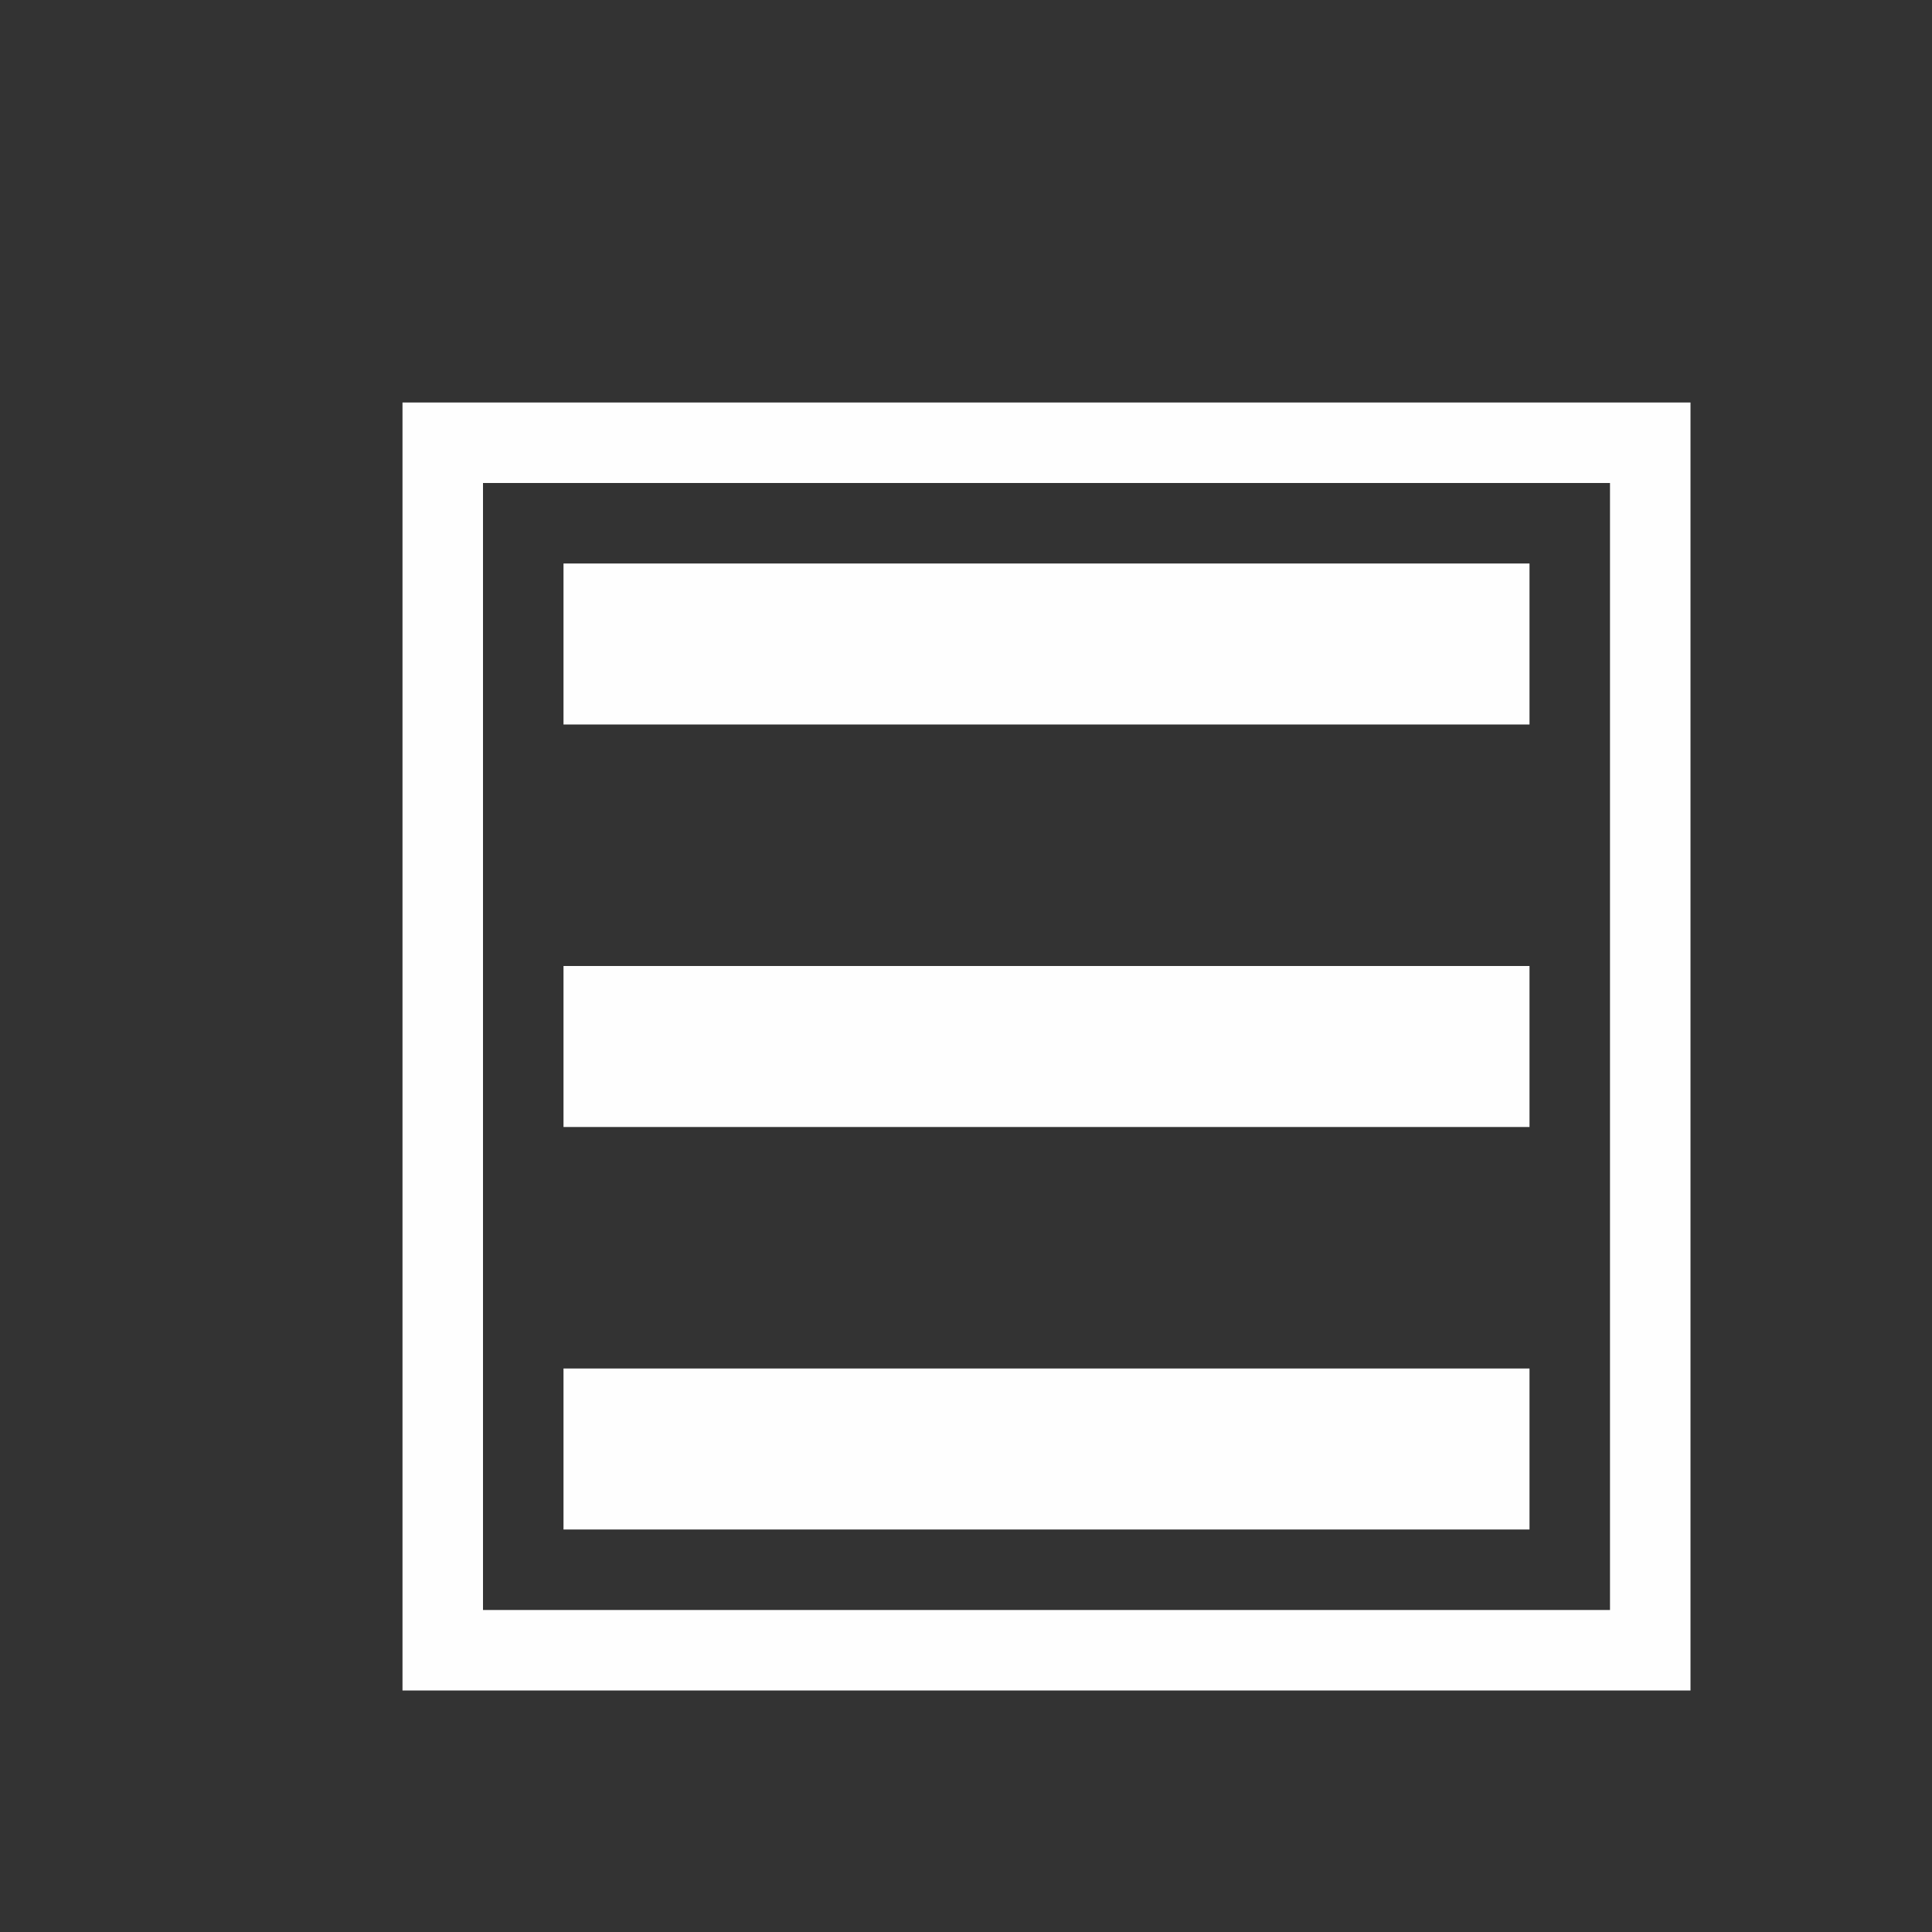 <svg xmlns="http://www.w3.org/2000/svg" viewBox="0 0 24 24">
  <rect x="0" y="0" width="24" height="24" fill="#333333" stroke="none"/>
  <defs id="defs3051">
    <style type="text/css" id="current-color-scheme">
      .ColorScheme-Text {
        color:#fefefe;
      }
      </style>
  </defs>
 <path style="fill:currentColor;fill-opacity:1;stroke:none" 
     d="M 5 5 L 5 21 L 21 21 L 21 5 L 5 5 z M 6 6 L 8 6 L 9 6 L 11 6 L 12 6 L 14 6 L 15 6 L 17 6 L 18 6 L 20 6 L 20 8 L 20 9 L 20 11 L 20 12 L 20 14 L 20 15 L 20 17 L 20 18 L 20 20 L 18 20 L 17 20 L 15 20 L 14 20 L 12 20 L 11 20 L 9 20 L 8 20 L 6 20 L 6 18 L 6 17 L 6 15 L 6 14 L 6 12 L 6 11 L 6 9 L 6 8 L 6 6 z M 7 7 L 7 9 L 19 9 L 19 7 L 7 7 z M 7 12 L 7 14 L 19 14 L 19 12 L 7 12 z M 7 17 L 7 19 L 19 19 L 19 17 L 7 17 z "
     class="ColorScheme-Text"
     />
</svg>
